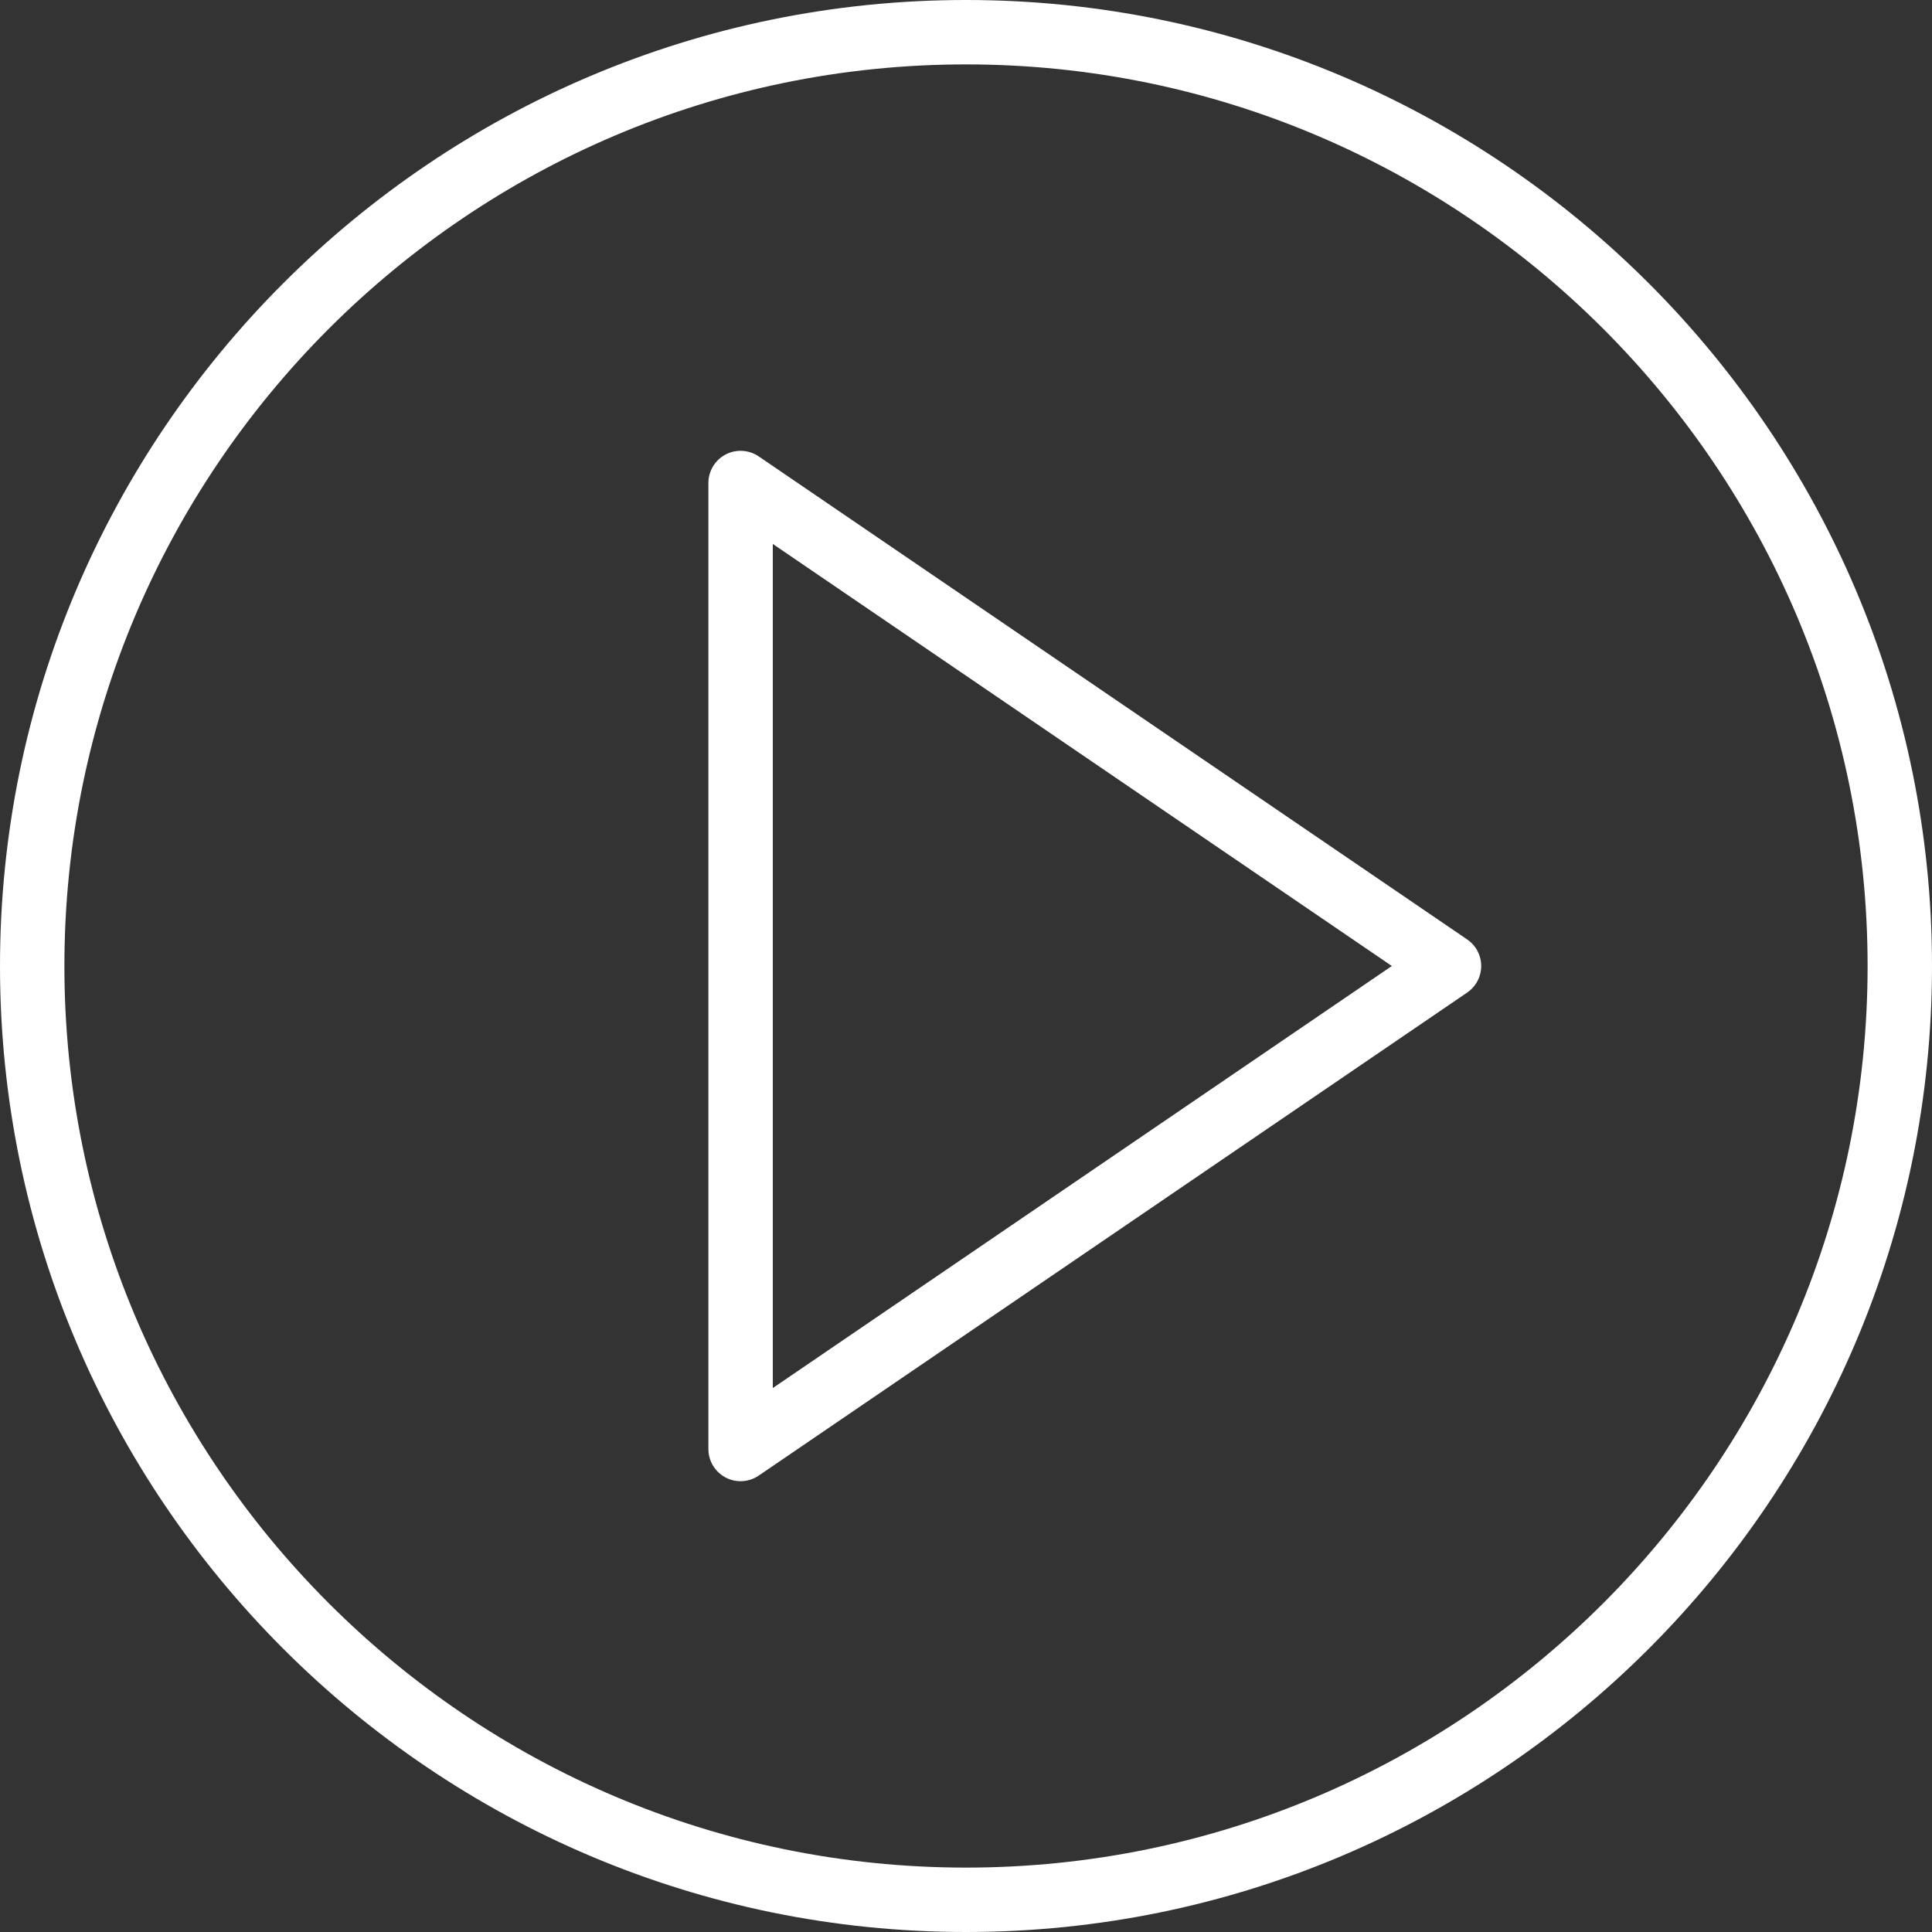 <svg width="75" height="75" viewBox="0 0 75 75" fill="none" xmlns="http://www.w3.org/2000/svg">
<rect x="0" y="0" width="75" height="75" fill="#333333" stroke="none"/>
<path d="M56.954 36.468L29.454 17.718C29.07 17.457 28.575 17.429 28.165 17.645C27.756 17.861 27.5 18.286 27.5 18.75V56.25C27.5 56.714 27.756 57.139 28.166 57.355C28.349 57.453 28.55 57.5 28.75 57.5C28.996 57.5 29.242 57.426 29.454 57.282L56.954 38.532C57.295 38.3 57.5 37.914 57.5 37.5C57.5 37.086 57.295 36.7 56.954 36.468ZM30 53.884V21.116L54.031 37.5L30 53.884Z" fill="white"/>
<path d="M37.5 0C16.823 0 0 16.823 0 37.5C0 58.178 16.823 75 37.5 75C58.178 75 75 58.178 75 37.5C75 16.823 58.178 0 37.5 0ZM37.5 72.5C18.201 72.5 2.5 56.799 2.5 37.5C2.5 18.201 18.201 2.5 37.5 2.5C56.799 2.5 72.5 18.201 72.5 37.5C72.5 56.799 56.799 72.5 37.5 72.5Z" fill="white"/>
</svg>
